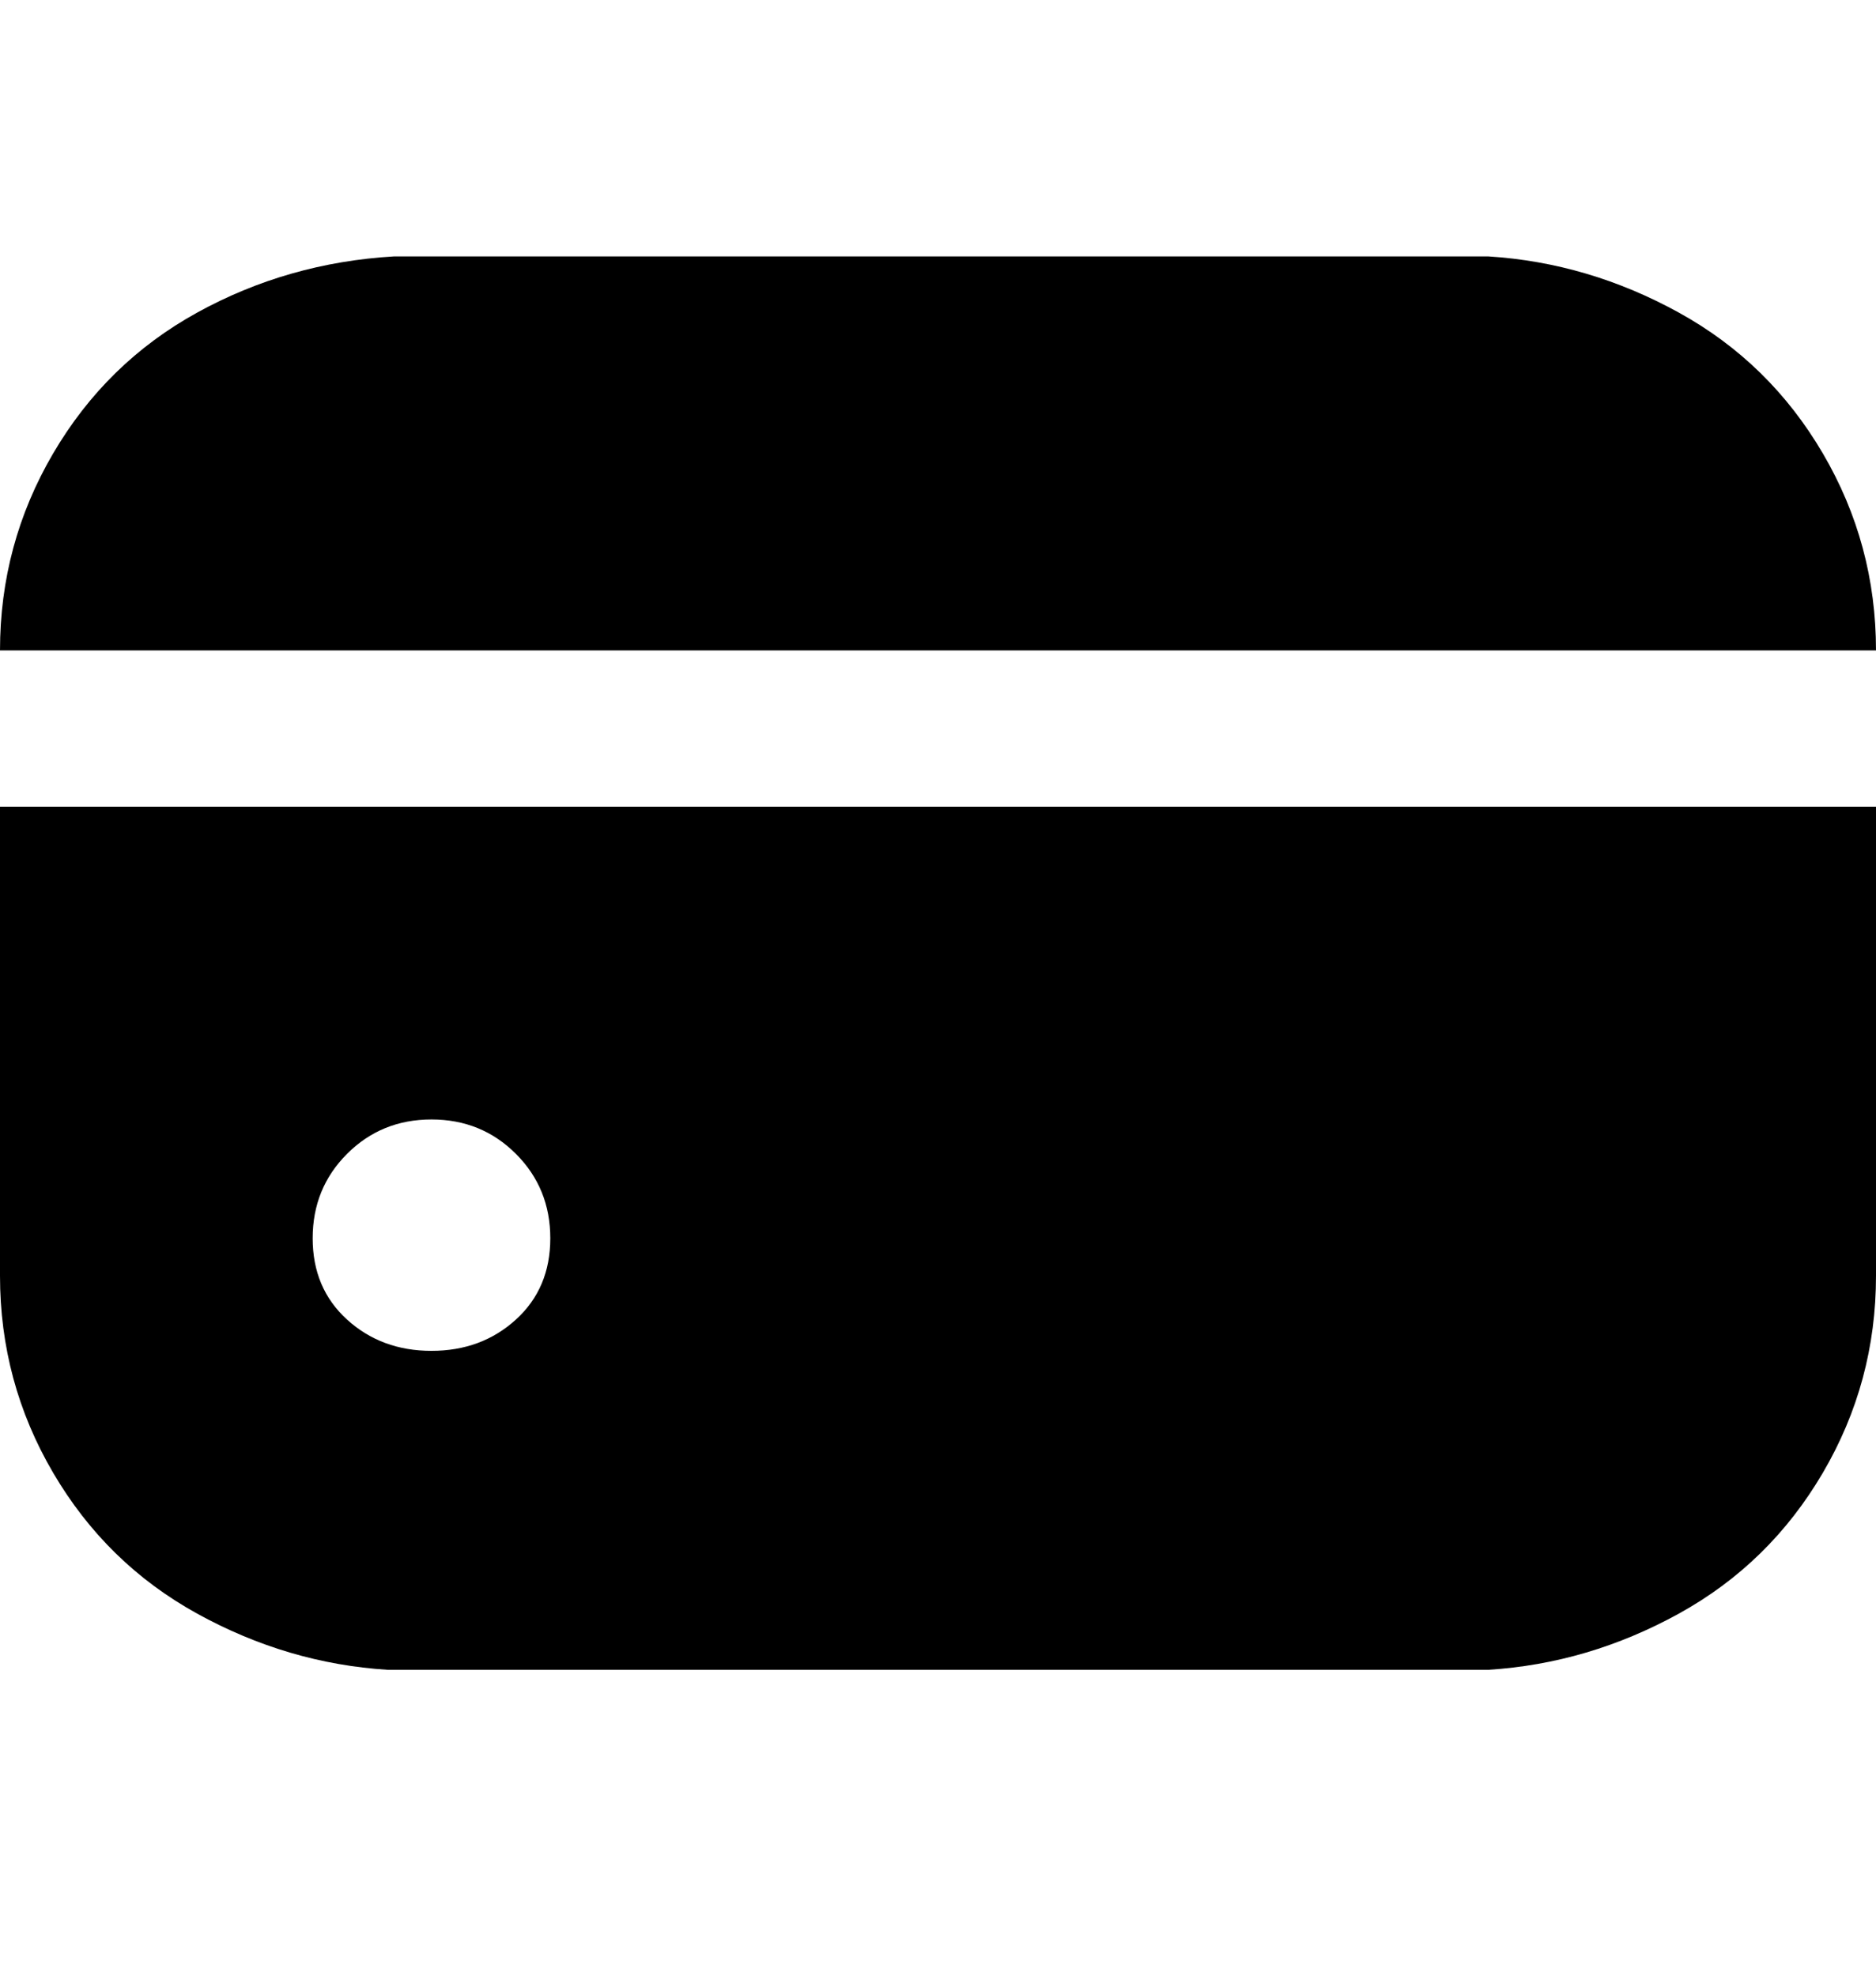 <svg viewBox="0 0 300 316" xmlns="http://www.w3.org/2000/svg"><path d="M238 41H63q-17 1-31.5 9t-23 22.5Q0 87 0 104h300q0-17-8.5-31.5t-23-22.5Q254 42 238 41zM0 204q0 17 8.5 31.5t23 22.5q14.5 8 30.5 9h176q16-1 30.5-9t23-22.5Q300 221 300 204v-75H0v75zm88-6q0 8-5.5 13T69 216q-8 0-13.5-5T50 198q0-8 5.5-13.5T69 179q8 0 13.5 5.5T88 198z"/></svg>